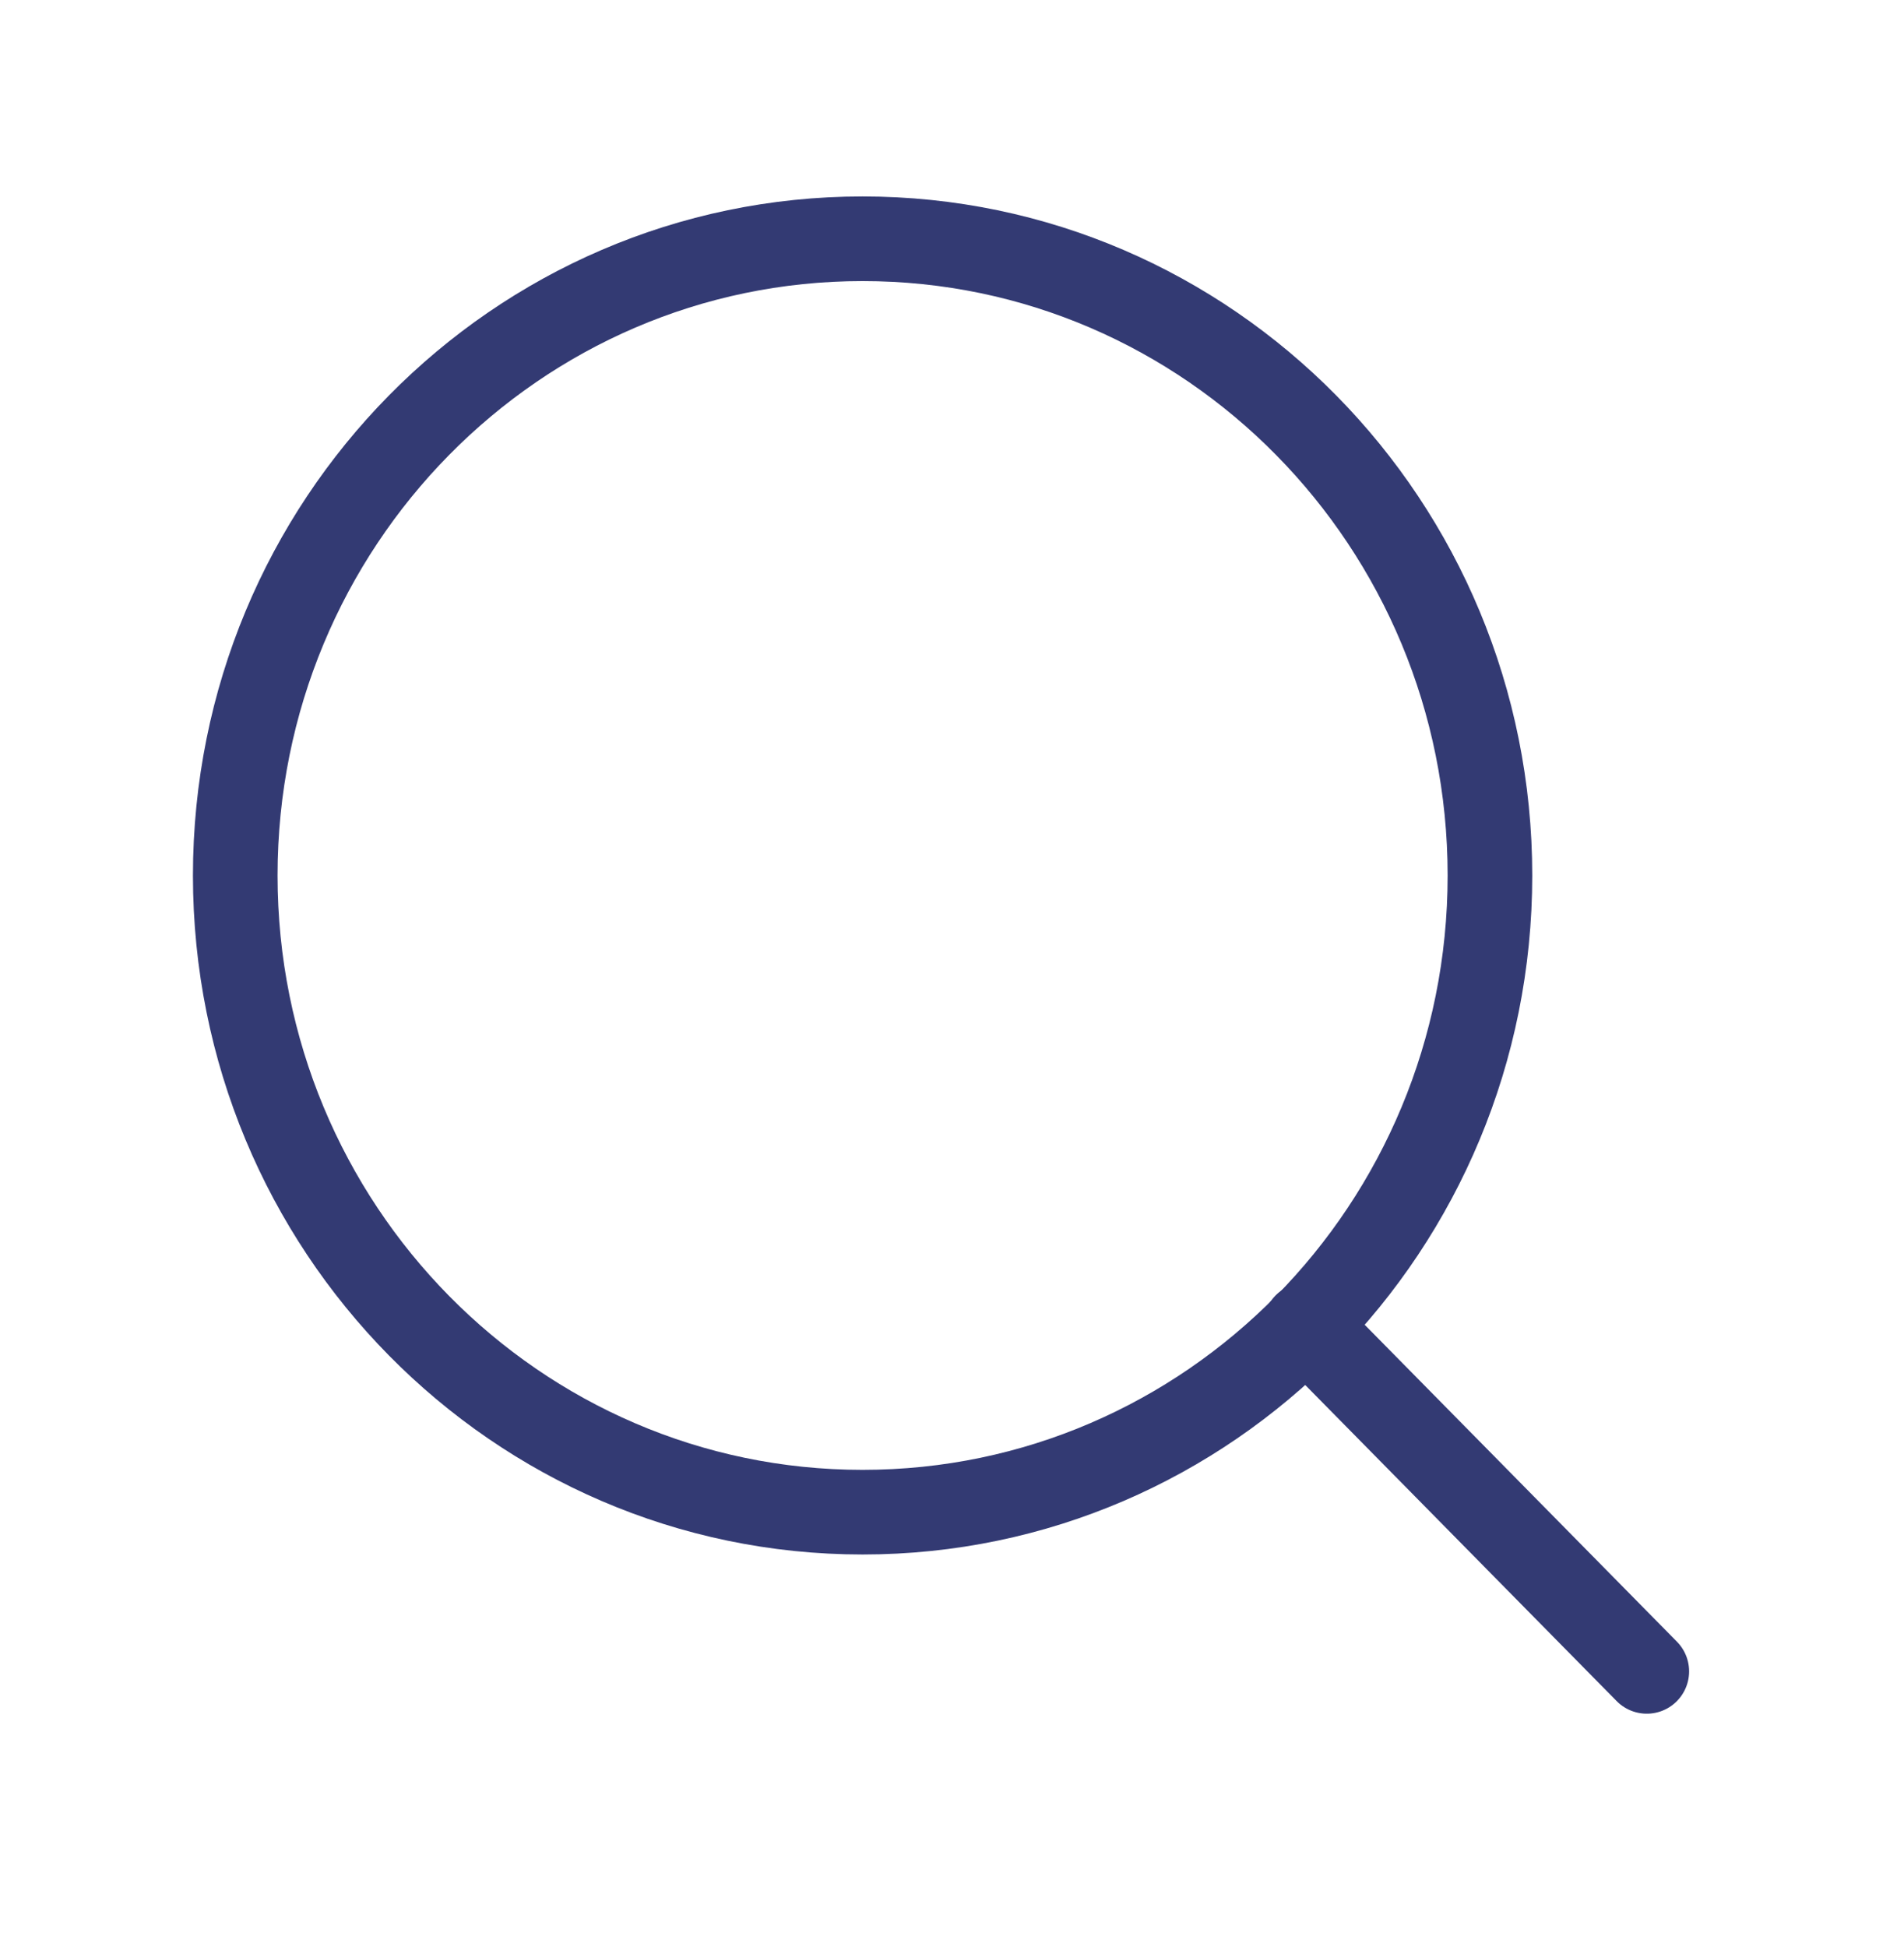<svg width="45" height="46" viewBox="0 0 45 46" fill="none" xmlns="http://www.w3.org/2000/svg">
<path d="M20.387 35.733C28.576 35.733 35.214 28.997 35.214 20.688C35.214 12.378 28.576 5.642 20.387 5.642C12.198 5.642 5.56 12.378 5.56 20.688C5.56 28.997 12.198 35.733 20.387 35.733Z" stroke="#333A73" stroke-width="2" stroke-linecap="round" stroke-linejoin="round"/>
<path d="M38.921 39.495L30.859 31.314" stroke="#333A73" stroke-width="2" stroke-linecap="round" stroke-linejoin="round"/>
</svg>
